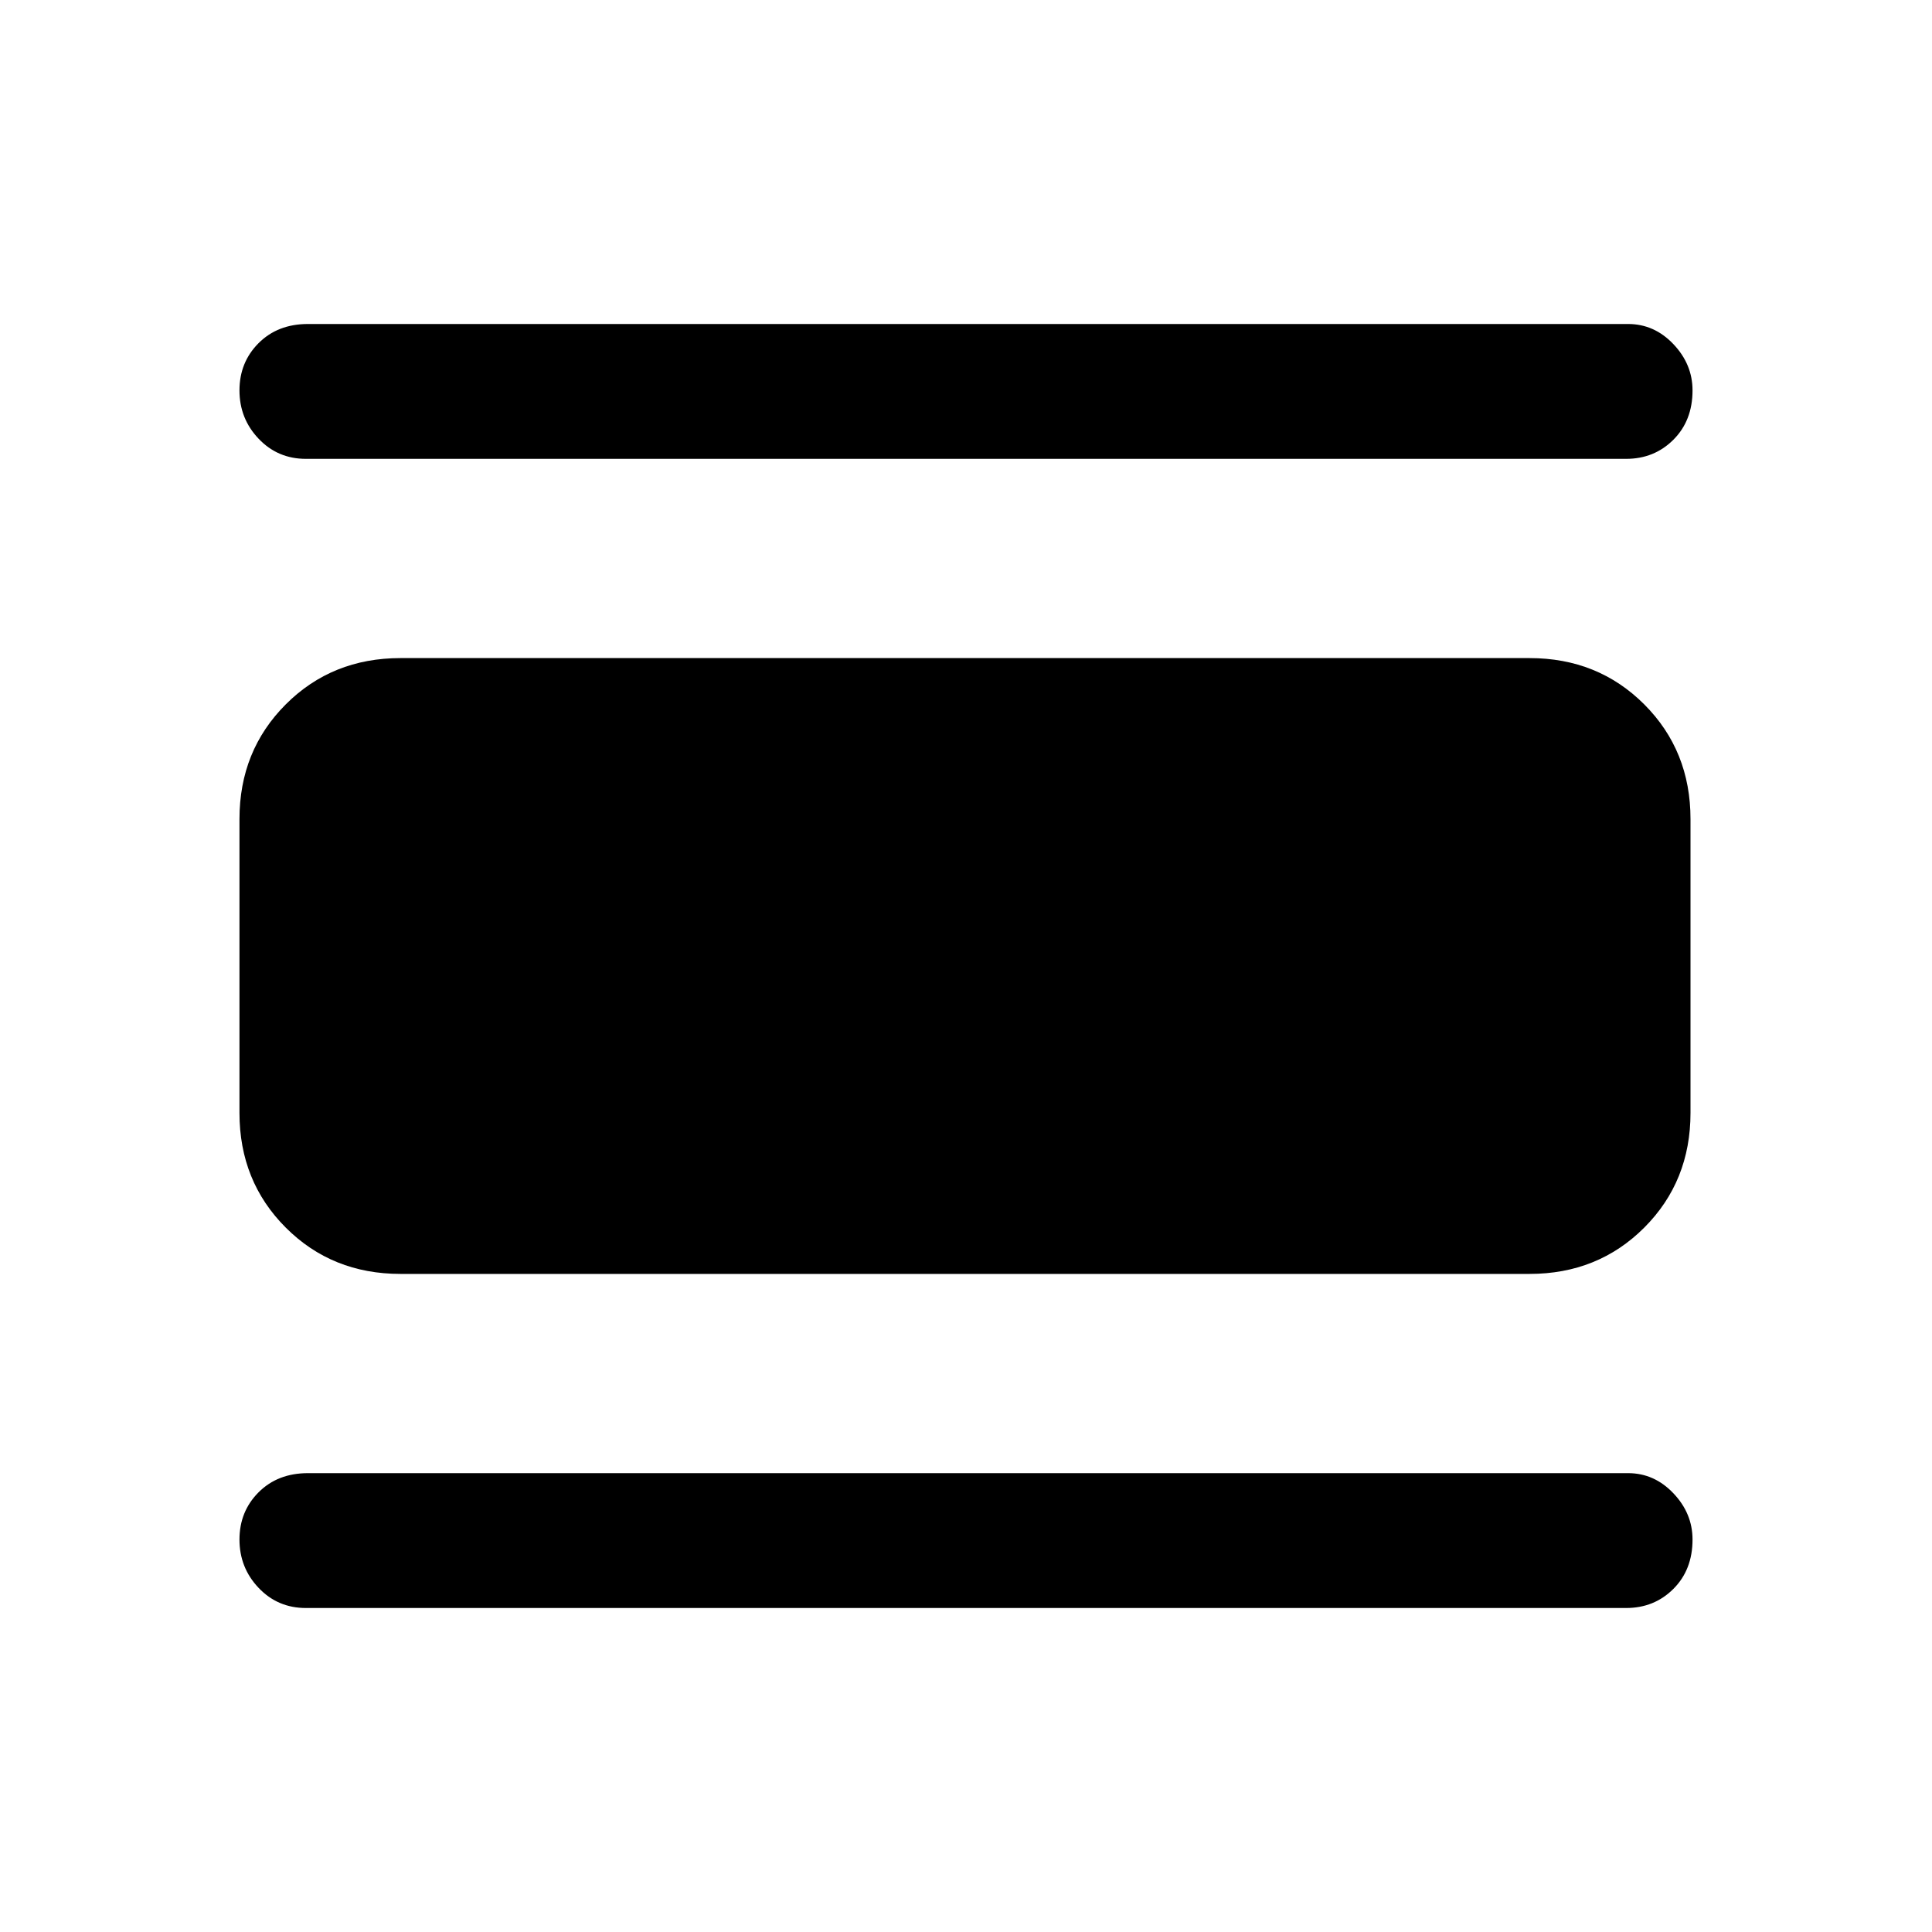 <svg xmlns="http://www.w3.org/2000/svg" height="40" width="40"><path d="M6.333 33.292q-.583 0-.979-.417t-.396-1q0-.583.396-.979t1.021-.396h27.333q.542 0 .938.417.396.416.396.958 0 .625-.396 1.021-.396.396-.979.396Zm1.959-6.917q-1.417 0-2.375-.958-.959-.959-.959-2.375v-6.084q0-1.416.959-2.375.958-.958 2.375-.958h23.375q1.416 0 2.375.958.958.959.958 2.375v6.084q0 1.416-.958 2.375-.959.958-2.375.958ZM6.333 9.5q-.583 0-.979-.417-.396-.416-.396-1 0-.583.396-.979t1.021-.396h27.333q.542 0 .938.417.396.417.396.958 0 .625-.396 1.021-.396.396-.979.396Z"/></svg>